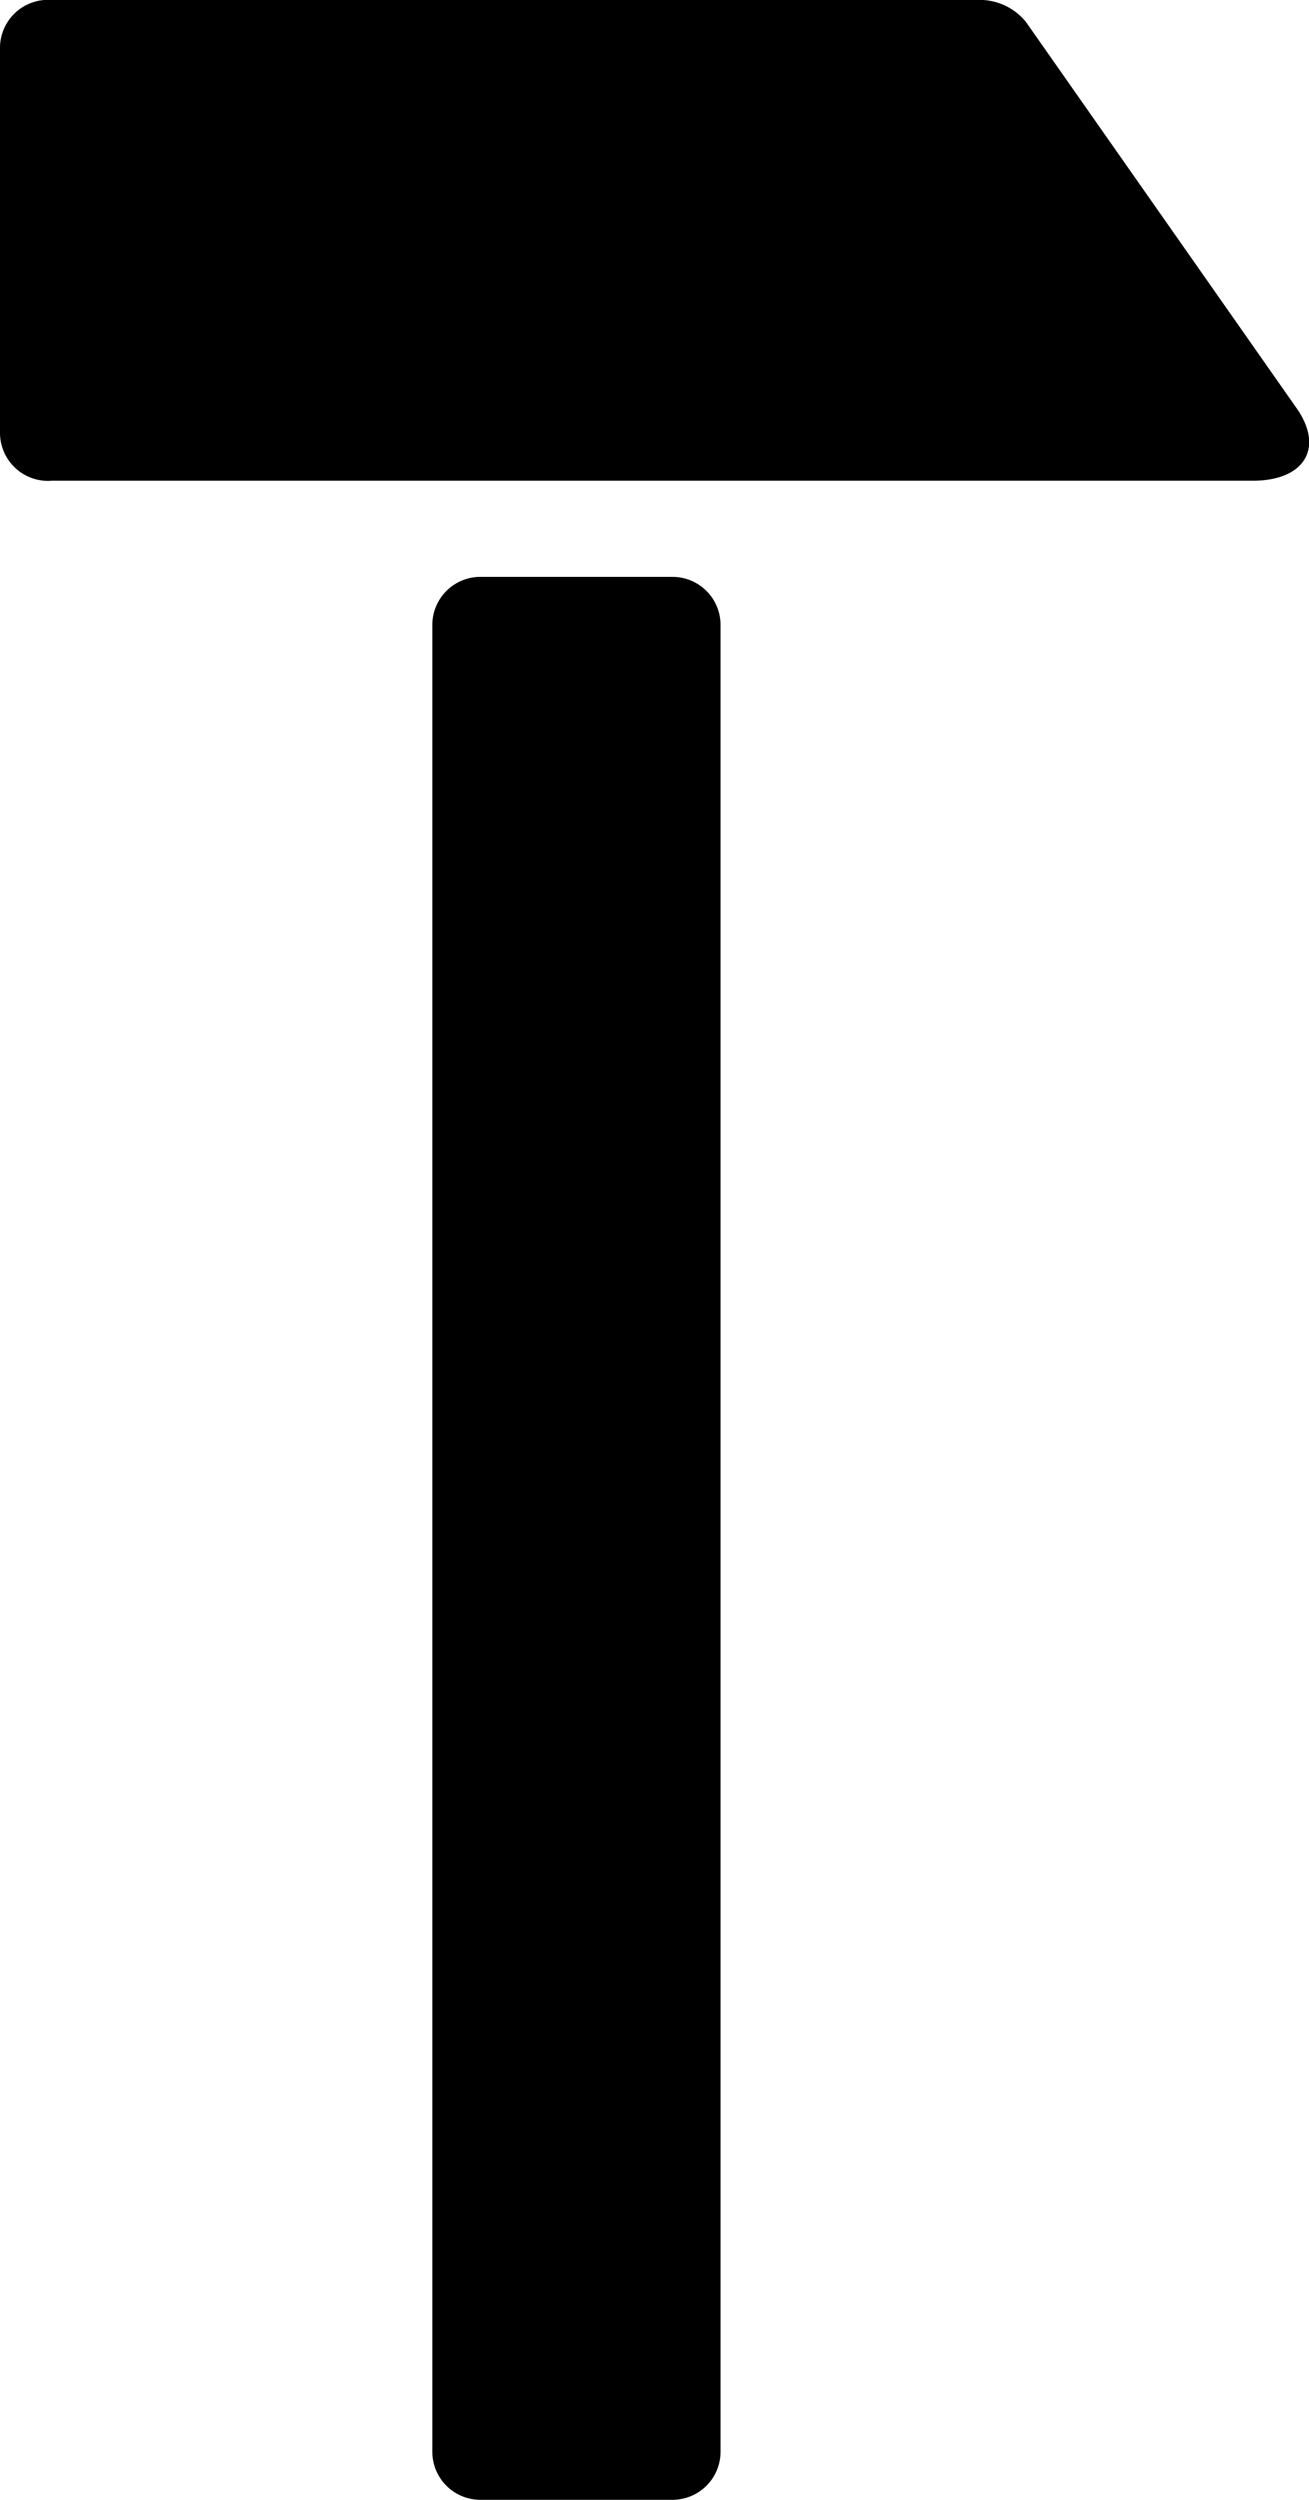 <?xml version="1.0" ?><svg id="Hammer" viewBox="0 0 27.25 52" xmlns="http://www.w3.org/2000/svg"><title/><path d="M32.37,58h-4a1,1,0,0,1-1-1V19a1,1,0,0,1,1-1h4a1,1,0,0,1,1,1V57A1,1,0,0,1,32.37,58Z" transform="translate(-18.37 -6)"/><path d="M44.45,16h-25a1,1,0,0,1-1.08-1V7a1,1,0,0,1,1.08-1H38.83a1.24,1.24,0,0,1,.9.46l5.61,8C45.95,15.3,45.54,16,44.45,16Z" transform="translate(-18.37 -6)"/></svg>